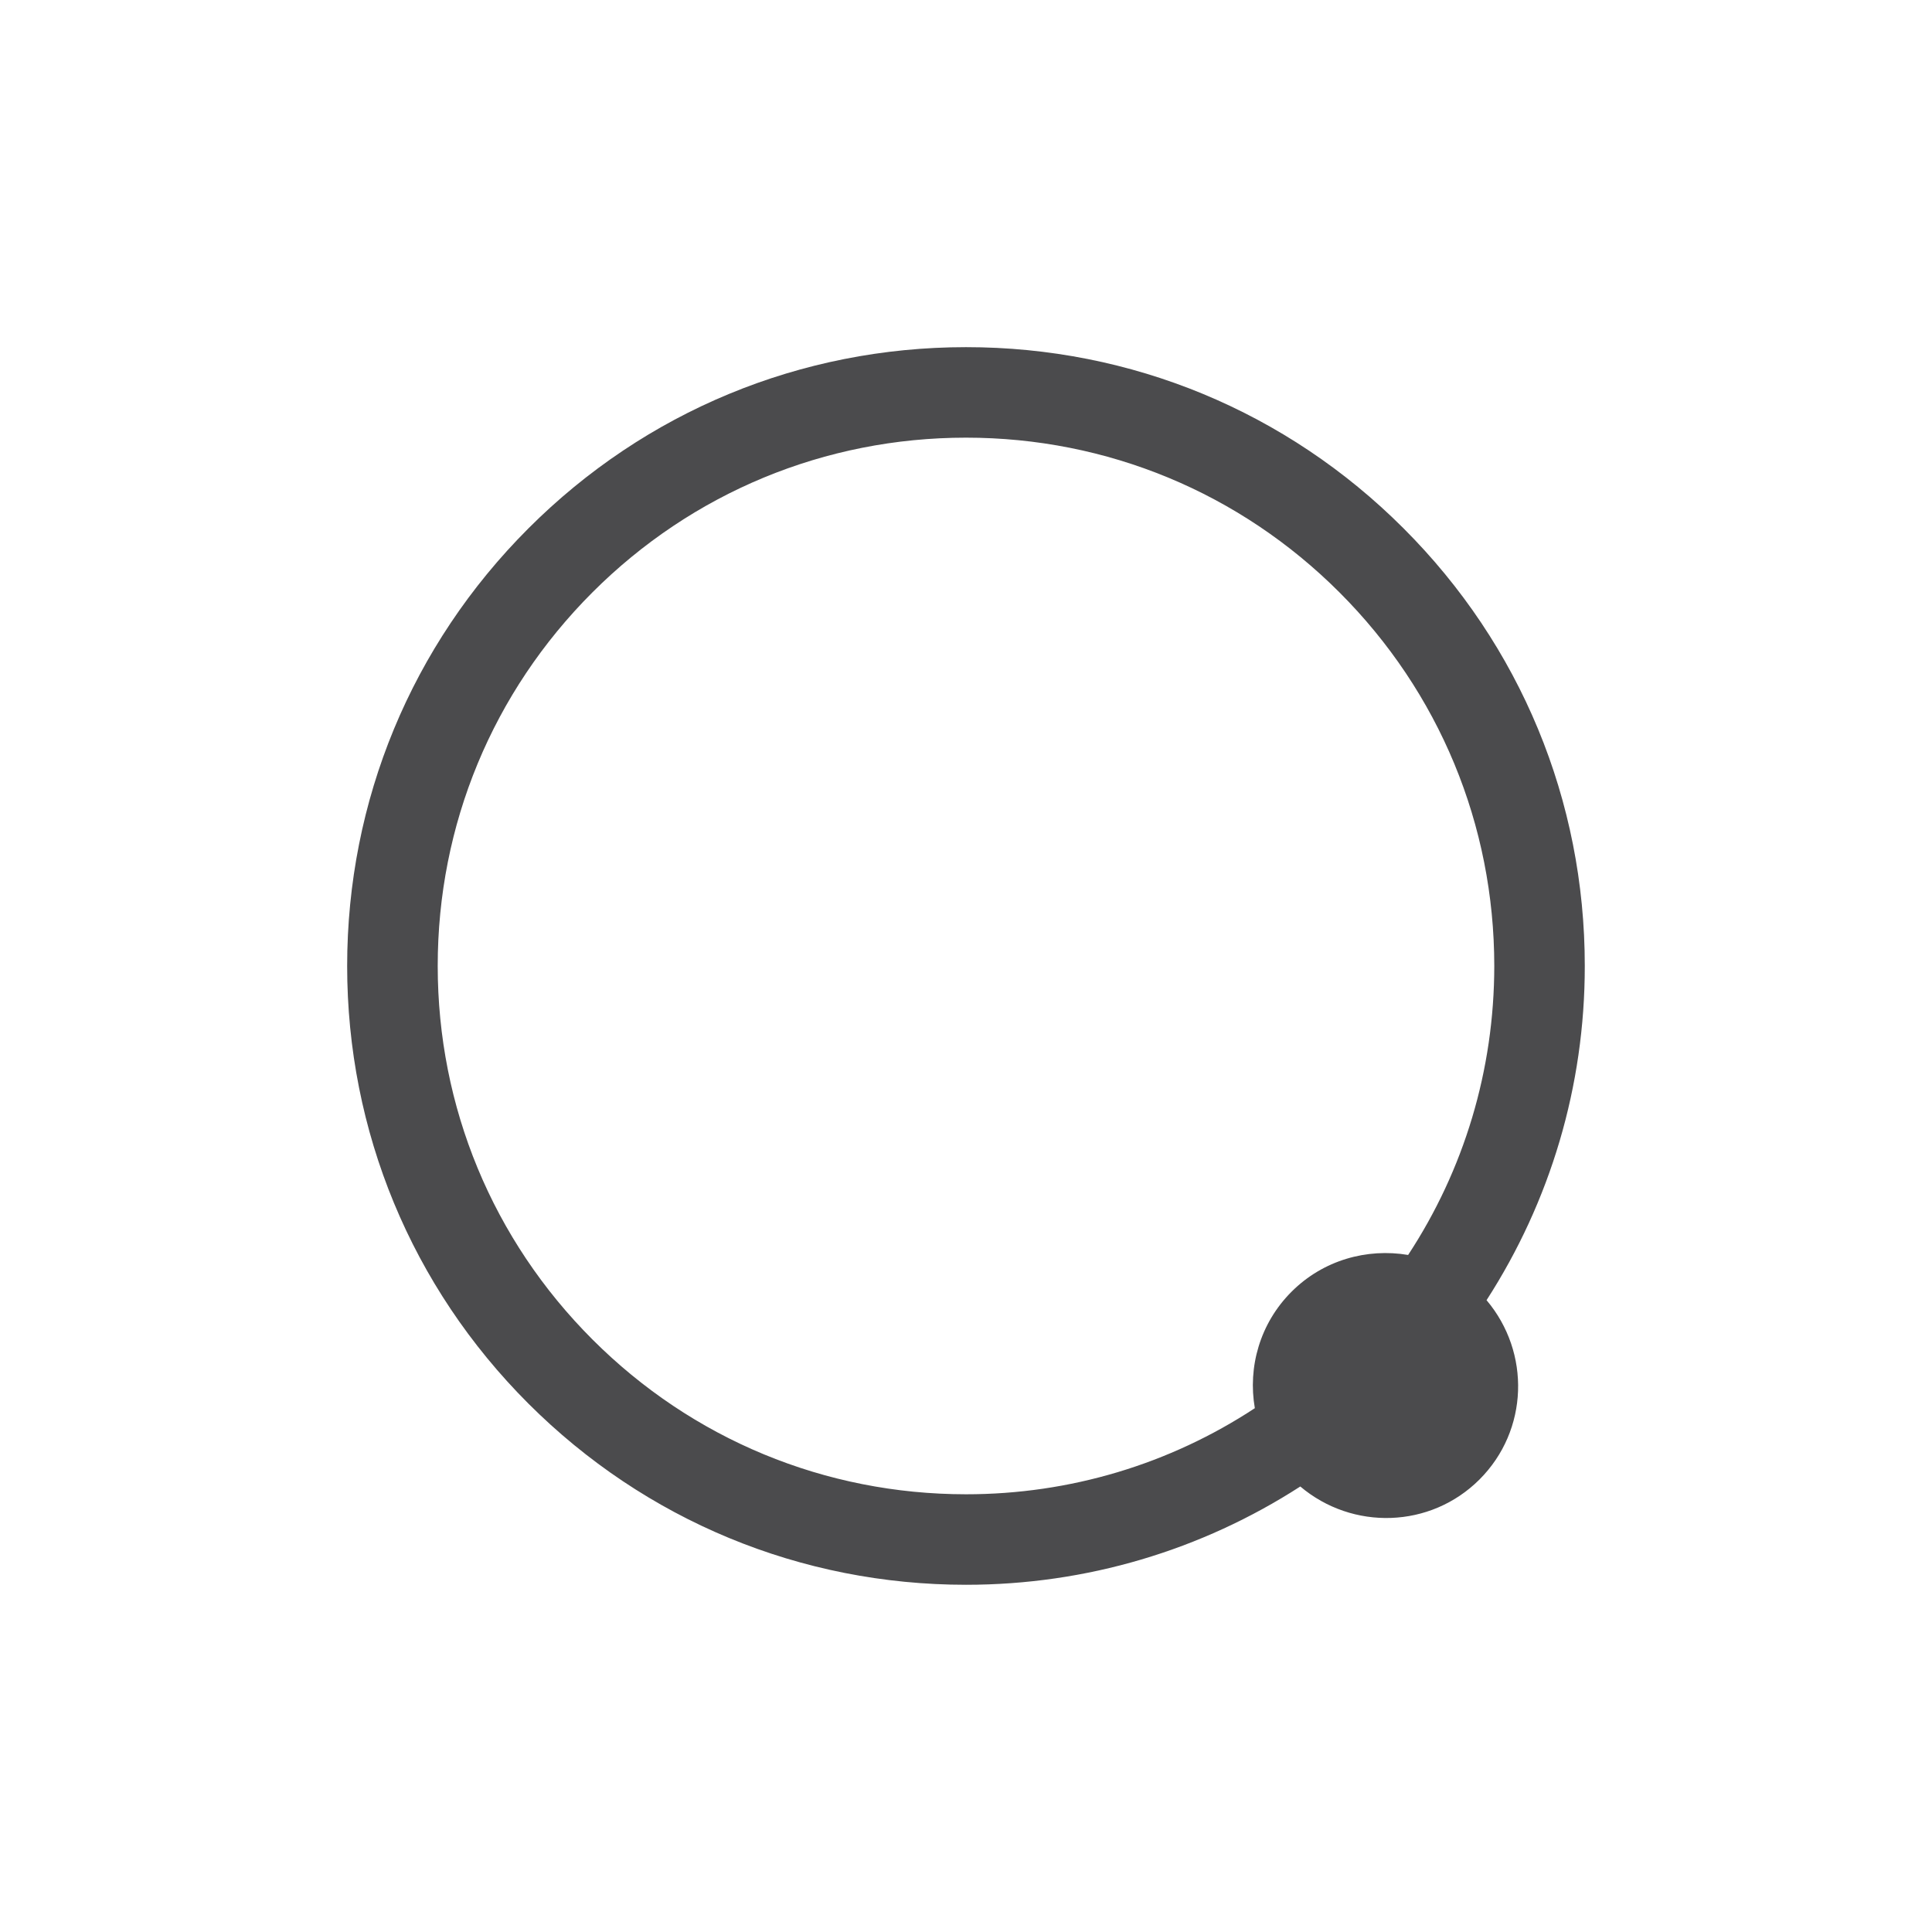 <?xml version="1.0" encoding="utf-8"?>
<!-- Generator: Adobe Illustrator 16.0.0, SVG Export Plug-In . SVG Version: 6.00 Build 0)  -->
<!DOCTYPE svg PUBLIC "-//W3C//DTD SVG 1.1//EN" "http://www.w3.org/Graphics/SVG/1.1/DTD/svg11.dtd">
<svg version="1.1" id="Layer_1" xmlns="http://www.w3.org/2000/svg" xmlns:xlink="http://www.w3.org/1999/xlink" x="0px" y="0px"
	 width="32px" height="32px" viewBox="0 0 32 32" enable-background="new 0 0 32 32" xml:space="preserve">
<path fill="#4B4B4D" d="M26.249,15.999c0.001-2.737-1.065-5.312-3.002-7.248C21.312,6.815,18.737,5.749,16,5.75
	c-2.738,0-5.312,1.065-7.248,3.002C6.816,10.688,5.75,13.262,5.75,16c0,2.736,1.065,5.312,3.002,7.248
	c1.937,1.935,4.511,3.001,7.249,3.001c1.993,0,3.898-0.572,5.536-1.628c0.864,0.73,2.154,0.697,2.968-0.116
	c0.815-0.815,0.849-2.104,0.117-2.97C25.678,19.897,26.25,17.993,26.249,15.999z M9.813,22.186C8.16,20.533,7.25,18.336,7.25,16
	c-0.001-2.337,0.909-4.534,2.562-6.188c1.652-1.652,3.851-2.563,6.188-2.563c2.336,0,4.533,0.91,6.186,2.563
	c1.653,1.653,2.563,3.85,2.564,6.187c-0.001,1.727-0.501,3.376-1.427,4.787c-0.682-0.115-1.406,0.084-1.931,0.609
	s-0.726,1.249-0.608,1.929c-1.41,0.926-3.059,1.426-4.784,1.426C13.663,24.749,11.466,23.839,9.813,22.186z"/>
</svg>
